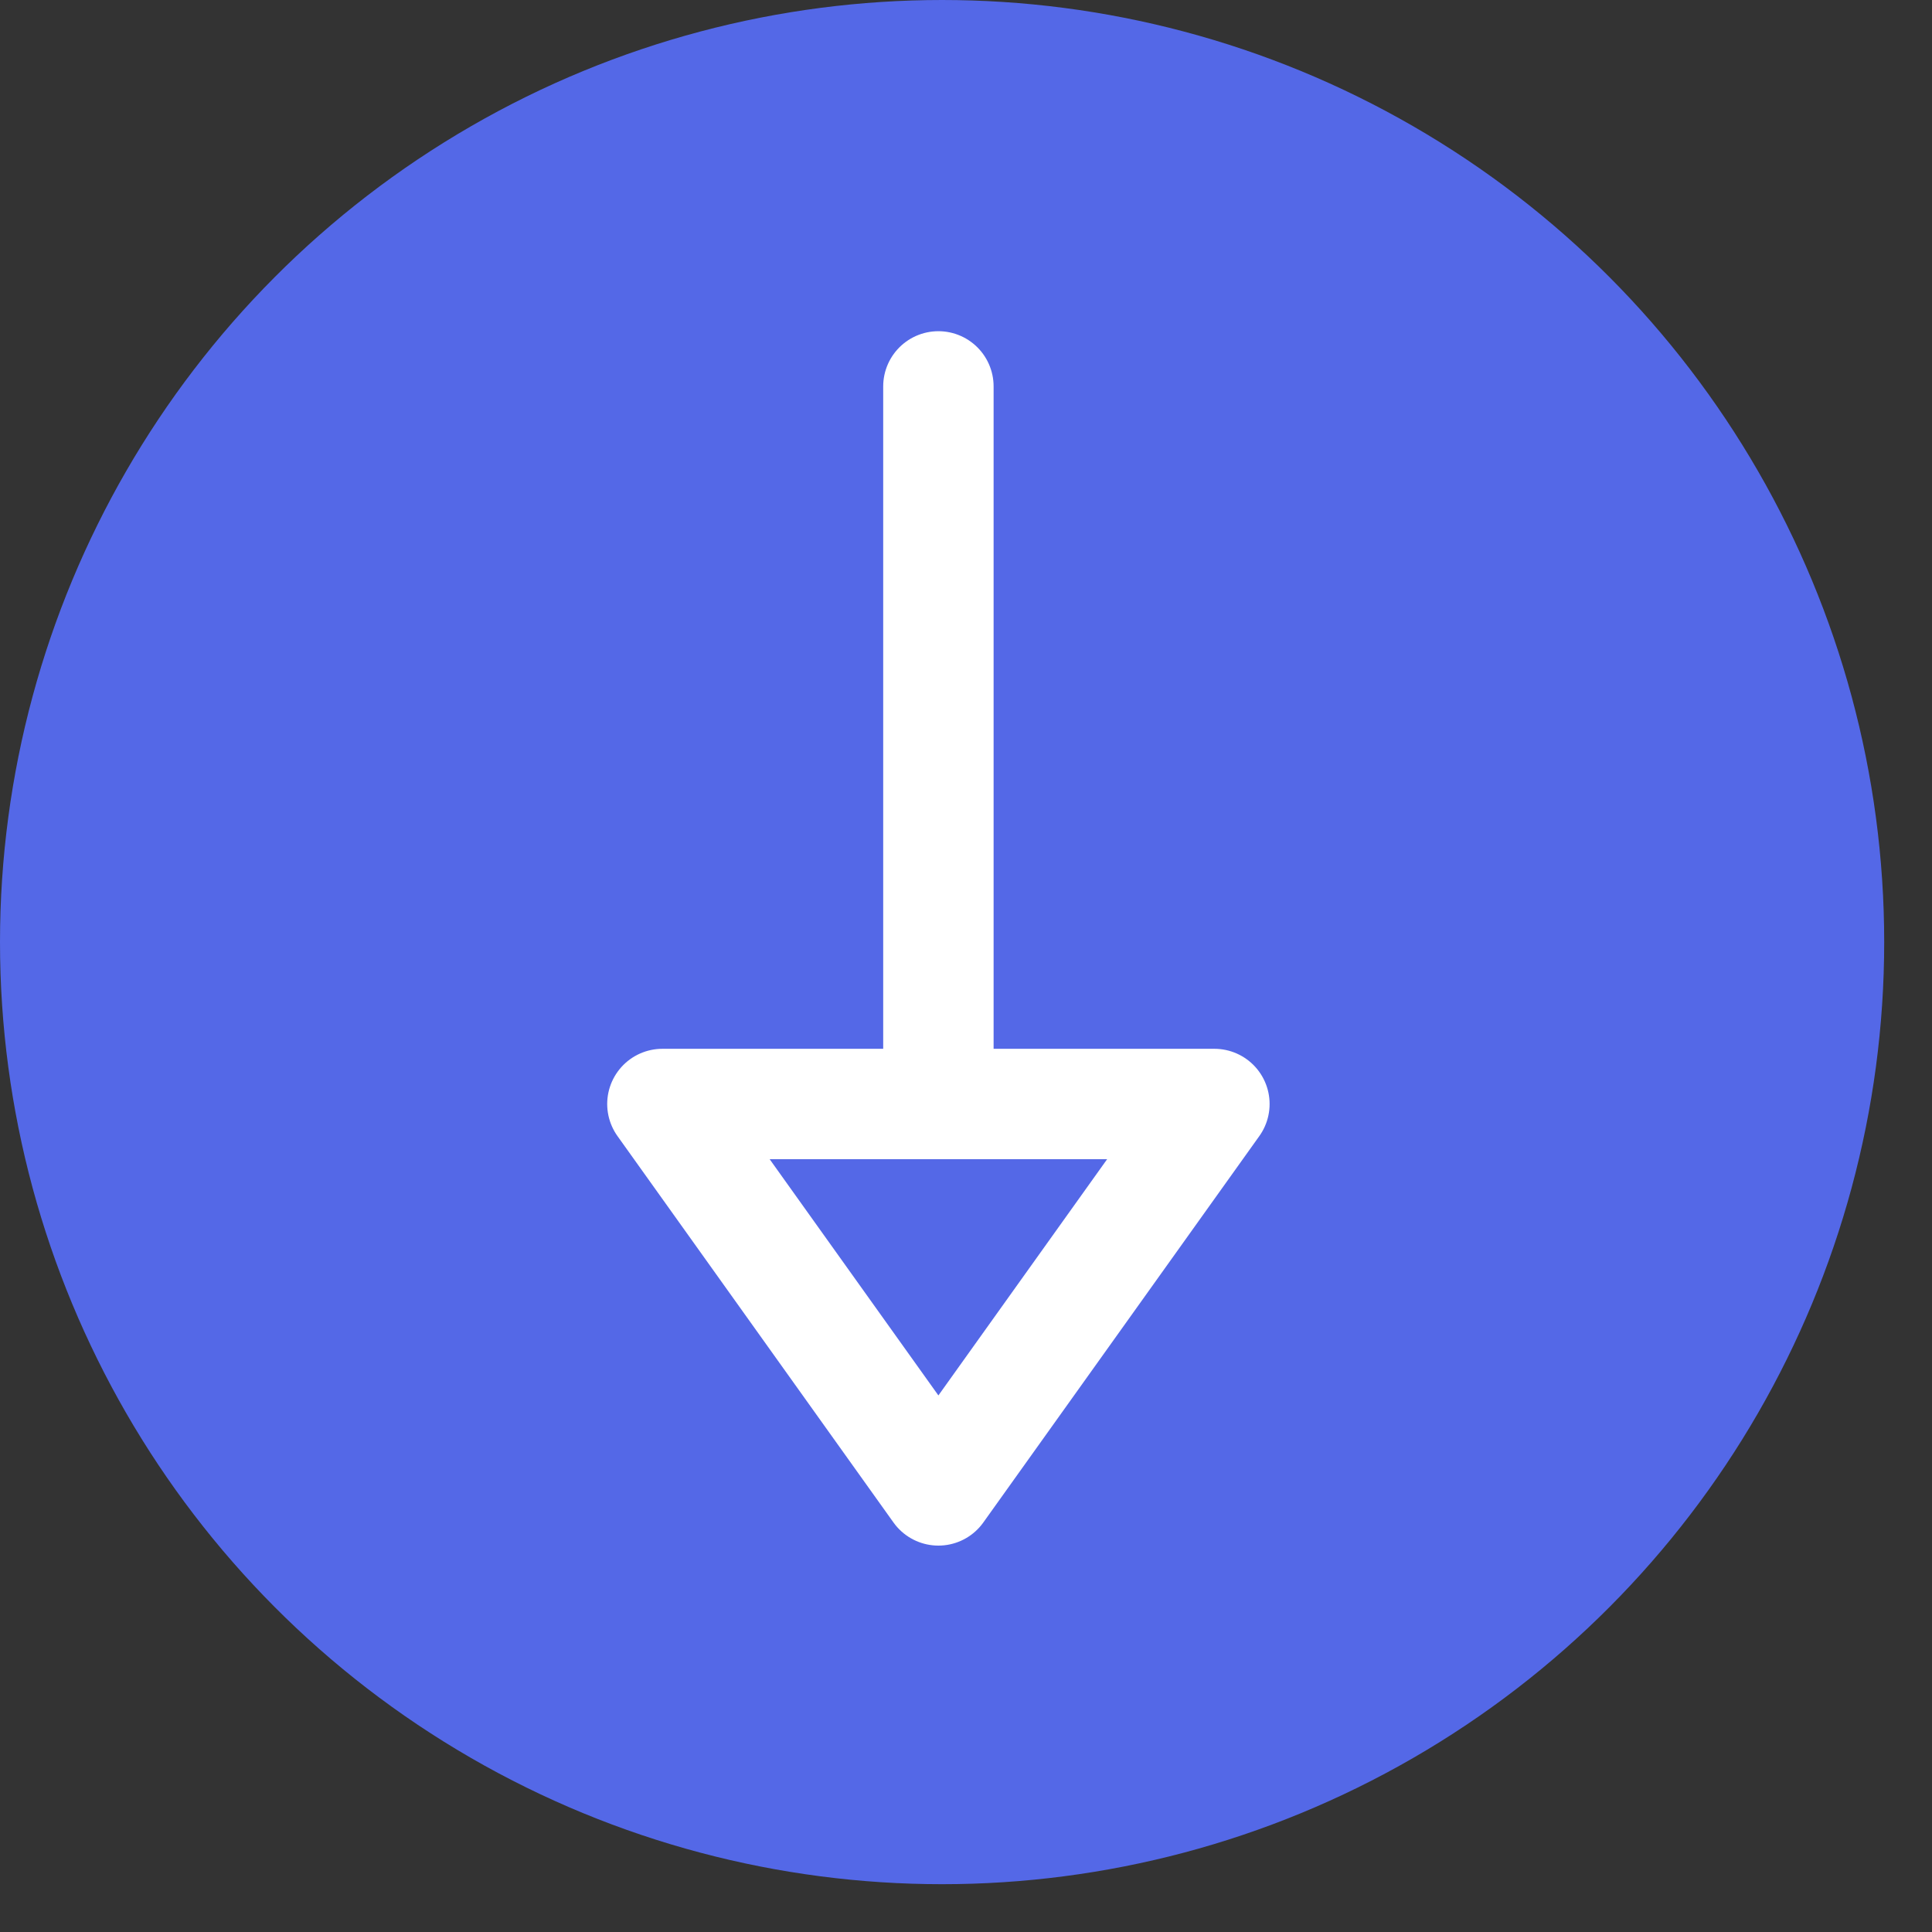 <svg width="35" height="35" viewBox="0 0 35 35" fill="none" xmlns="http://www.w3.org/2000/svg">
<rect x="0" y="0" width="35" height="35" fill="#333333" stroke="none"/>
<circle cx="17.067" cy="17.067" r="17.067" fill="#5468E7"/>
<path d="M17 7V20" stroke="white" stroke-width="2" stroke-linecap="round" stroke-linejoin="round"/>
<path fill-rule="evenodd" clip-rule="evenodd" d="M12 20H22L17 27L12 20Z" stroke="white" stroke-width="2" stroke-linecap="round" stroke-linejoin="round"/>
</svg>
